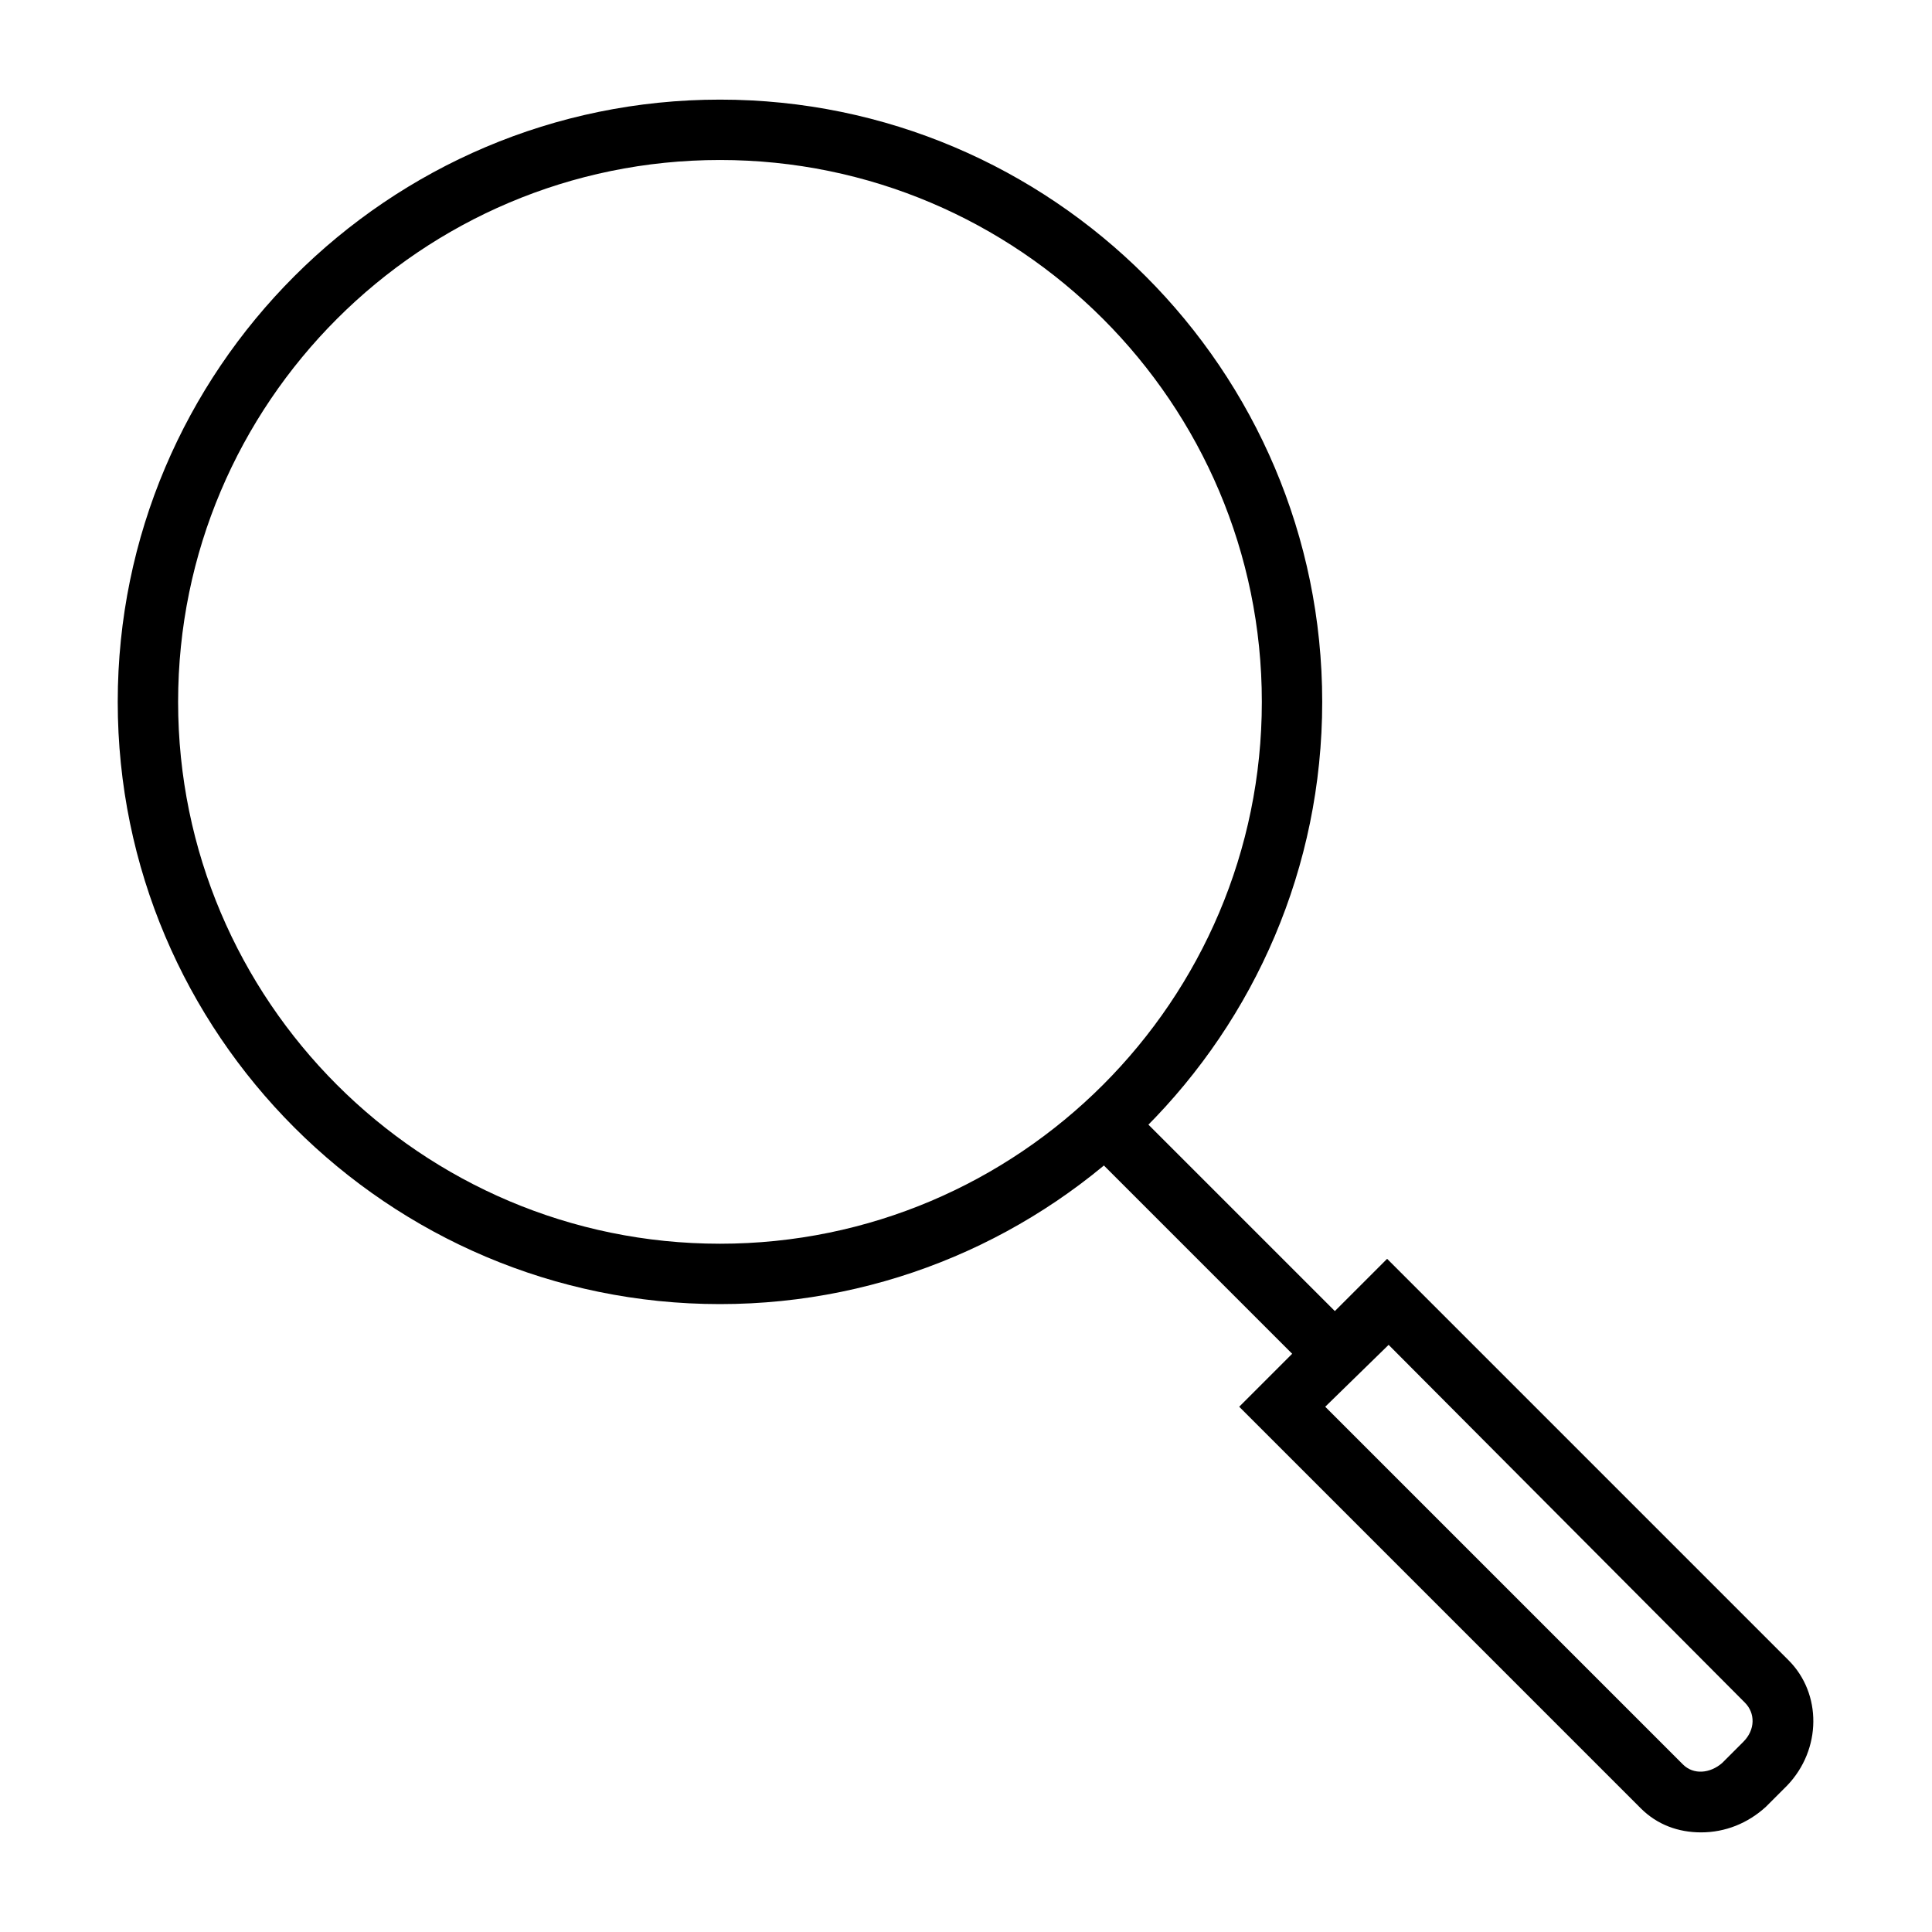 <svg xmlns="http://www.w3.org/2000/svg" width="128" height="128" viewBox="40 -40 128 128"><path d="M87.7 46.4c-22 0-39.9-17.9-39.9-39.9s17.9-39.9 39.9-39.9 39.9 17.9 39.9 39.9-17.9 39.9-39.9 39.9zm0-75.8c-19.8 0-35.9 16.1-35.9 35.9 0 19.8 16.1 35.9 35.9 35.9 19.8 0 35.9-16.1 35.9-35.9 0-19.8-16.1-35.9-35.9-35.9zM152.7 81.4c-1.5 0-2.9-.5-4-1.6l-26.6-26.6 9.8-9.8L158.5 70c2.2 2.2 2.2 5.9-.1 8.3l-1.4 1.4c-1.2 1.1-2.7 1.7-4.3 1.7zm-24.9-28.2l23.7 23.7c.7.7 1.8.6 2.6-.1l1.4-1.4c.8-.8.8-1.9.1-2.6L132 49.1l-4.2 4.1z"/><path d="M113.916 32.342l15.132 15.132-2.828 2.828-15.132-15.132z"/></svg>
